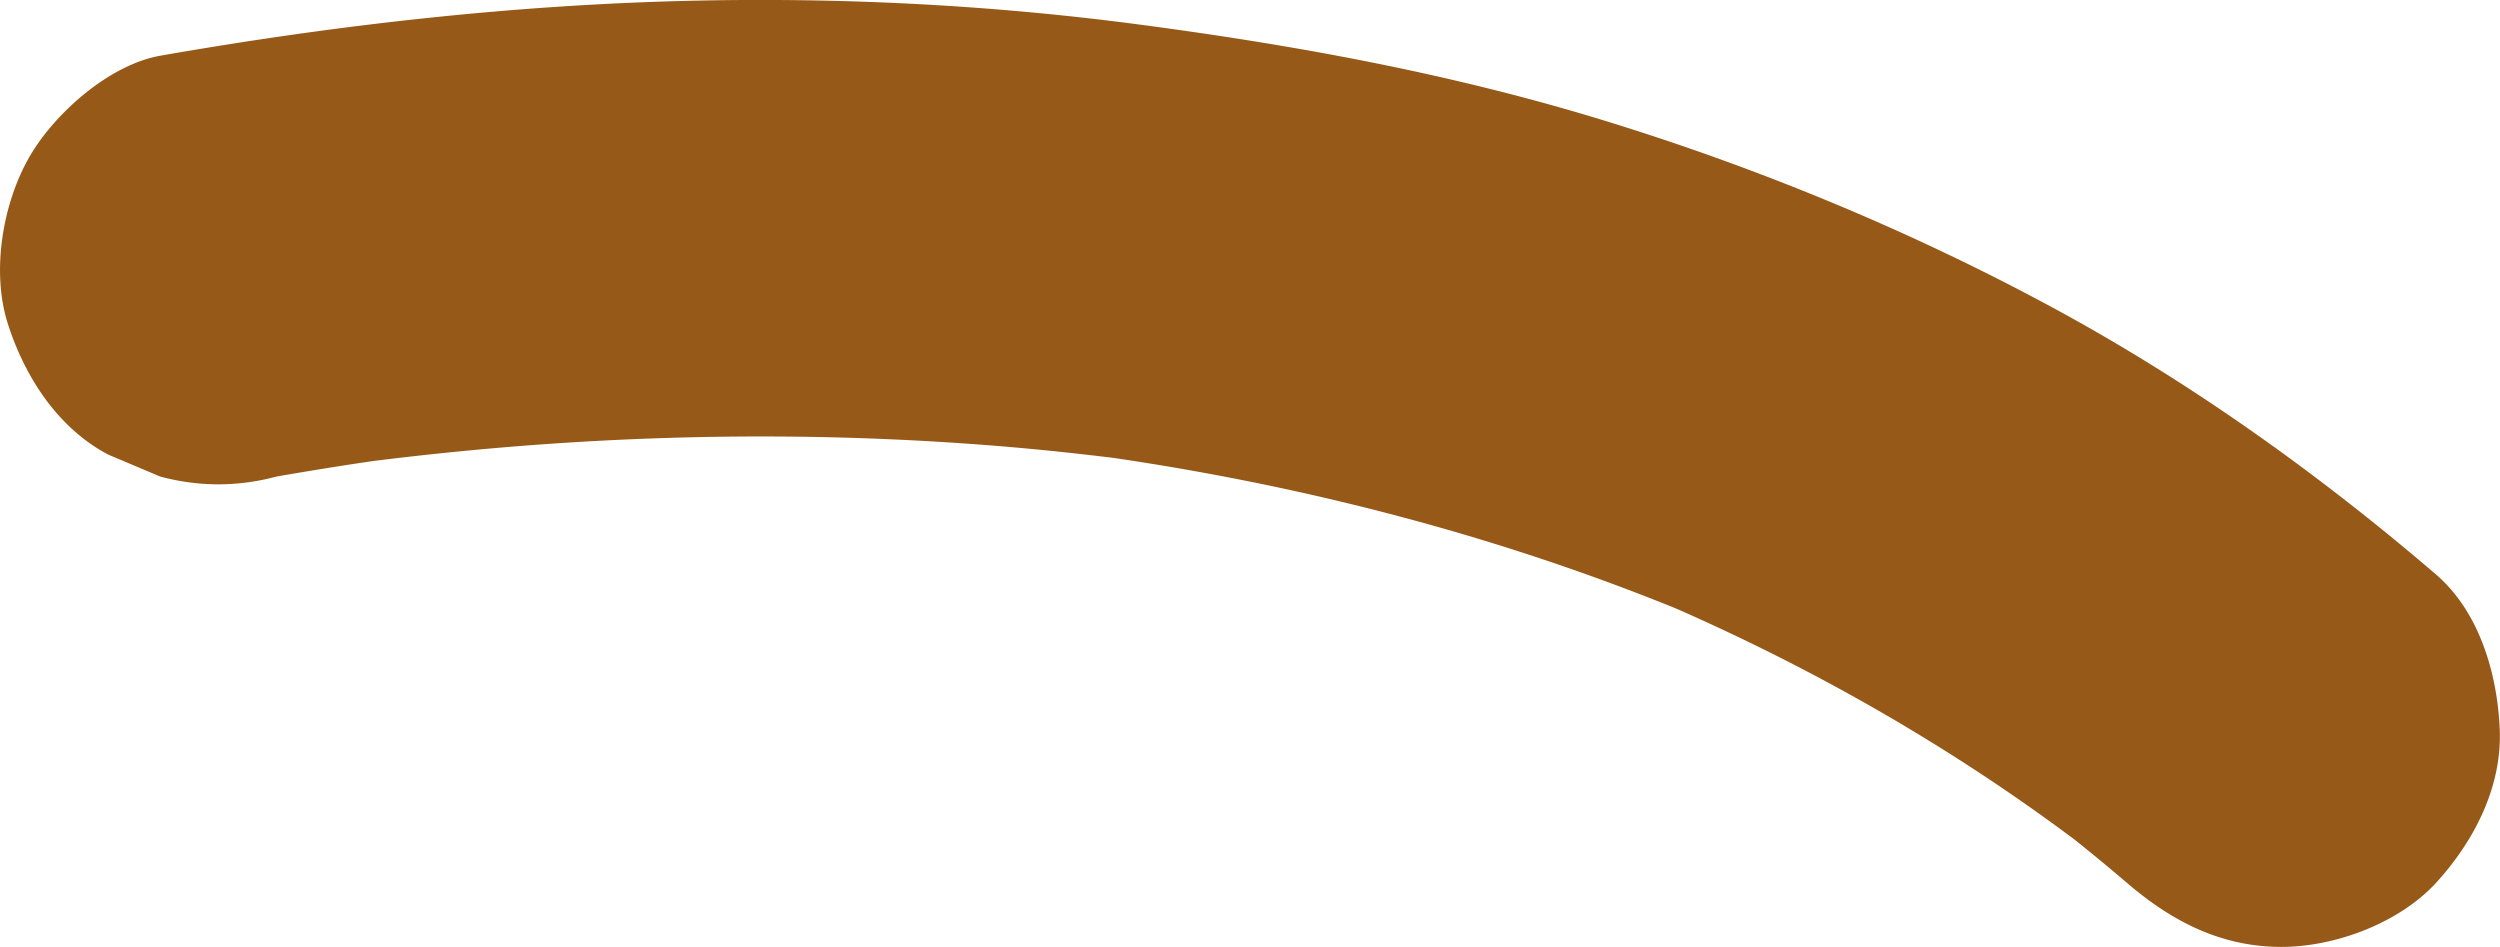 <svg xmlns="http://www.w3.org/2000/svg" viewBox="0 0 171.85 65.1">
  <path fill="#965917" d="M19 32.76c2.98-.52 5.96-.99 8.96-1.39l-3.99.54c14.09-1.88 28.36-2.41 42.54-1.41 4.01.28 8.02.7 12 1.23l-3.99-.54c14.63 1.99 29.02 5.7 42.63 11.44-1.19-.5-2.39-1.01-3.58-1.51 10.87 4.62 21.16 10.51 30.52 17.72l-3.04-2.35a139.5 139.5 0 0 1 5.17 4.21c3.07 2.63 6.45 4.39 10.61 4.39 3.68 0 8.07-1.63 10.61-4.39 2.62-2.86 4.57-6.61 4.39-10.61-.17-3.8-1.4-8.04-4.39-10.61-8.32-7.13-17.31-13.52-26.98-18.68-9.64-5.15-19.89-9.36-30.34-12.56C99.52 5 88.7 3.04 77.73 1.61 67.9.34 57.98-.16 48.07.04 35.65.29 23.25 1.69 11.02 3.83c-3.5.62-7.24 3.94-8.96 6.89C.18 13.94-.62 18.68.55 22.29c1.17 3.63 3.42 7.13 6.89 8.96 1.19.5 2.39 1.01 3.58 1.51 2.66.71 5.32.71 7.98 0Z"/>
</svg>
